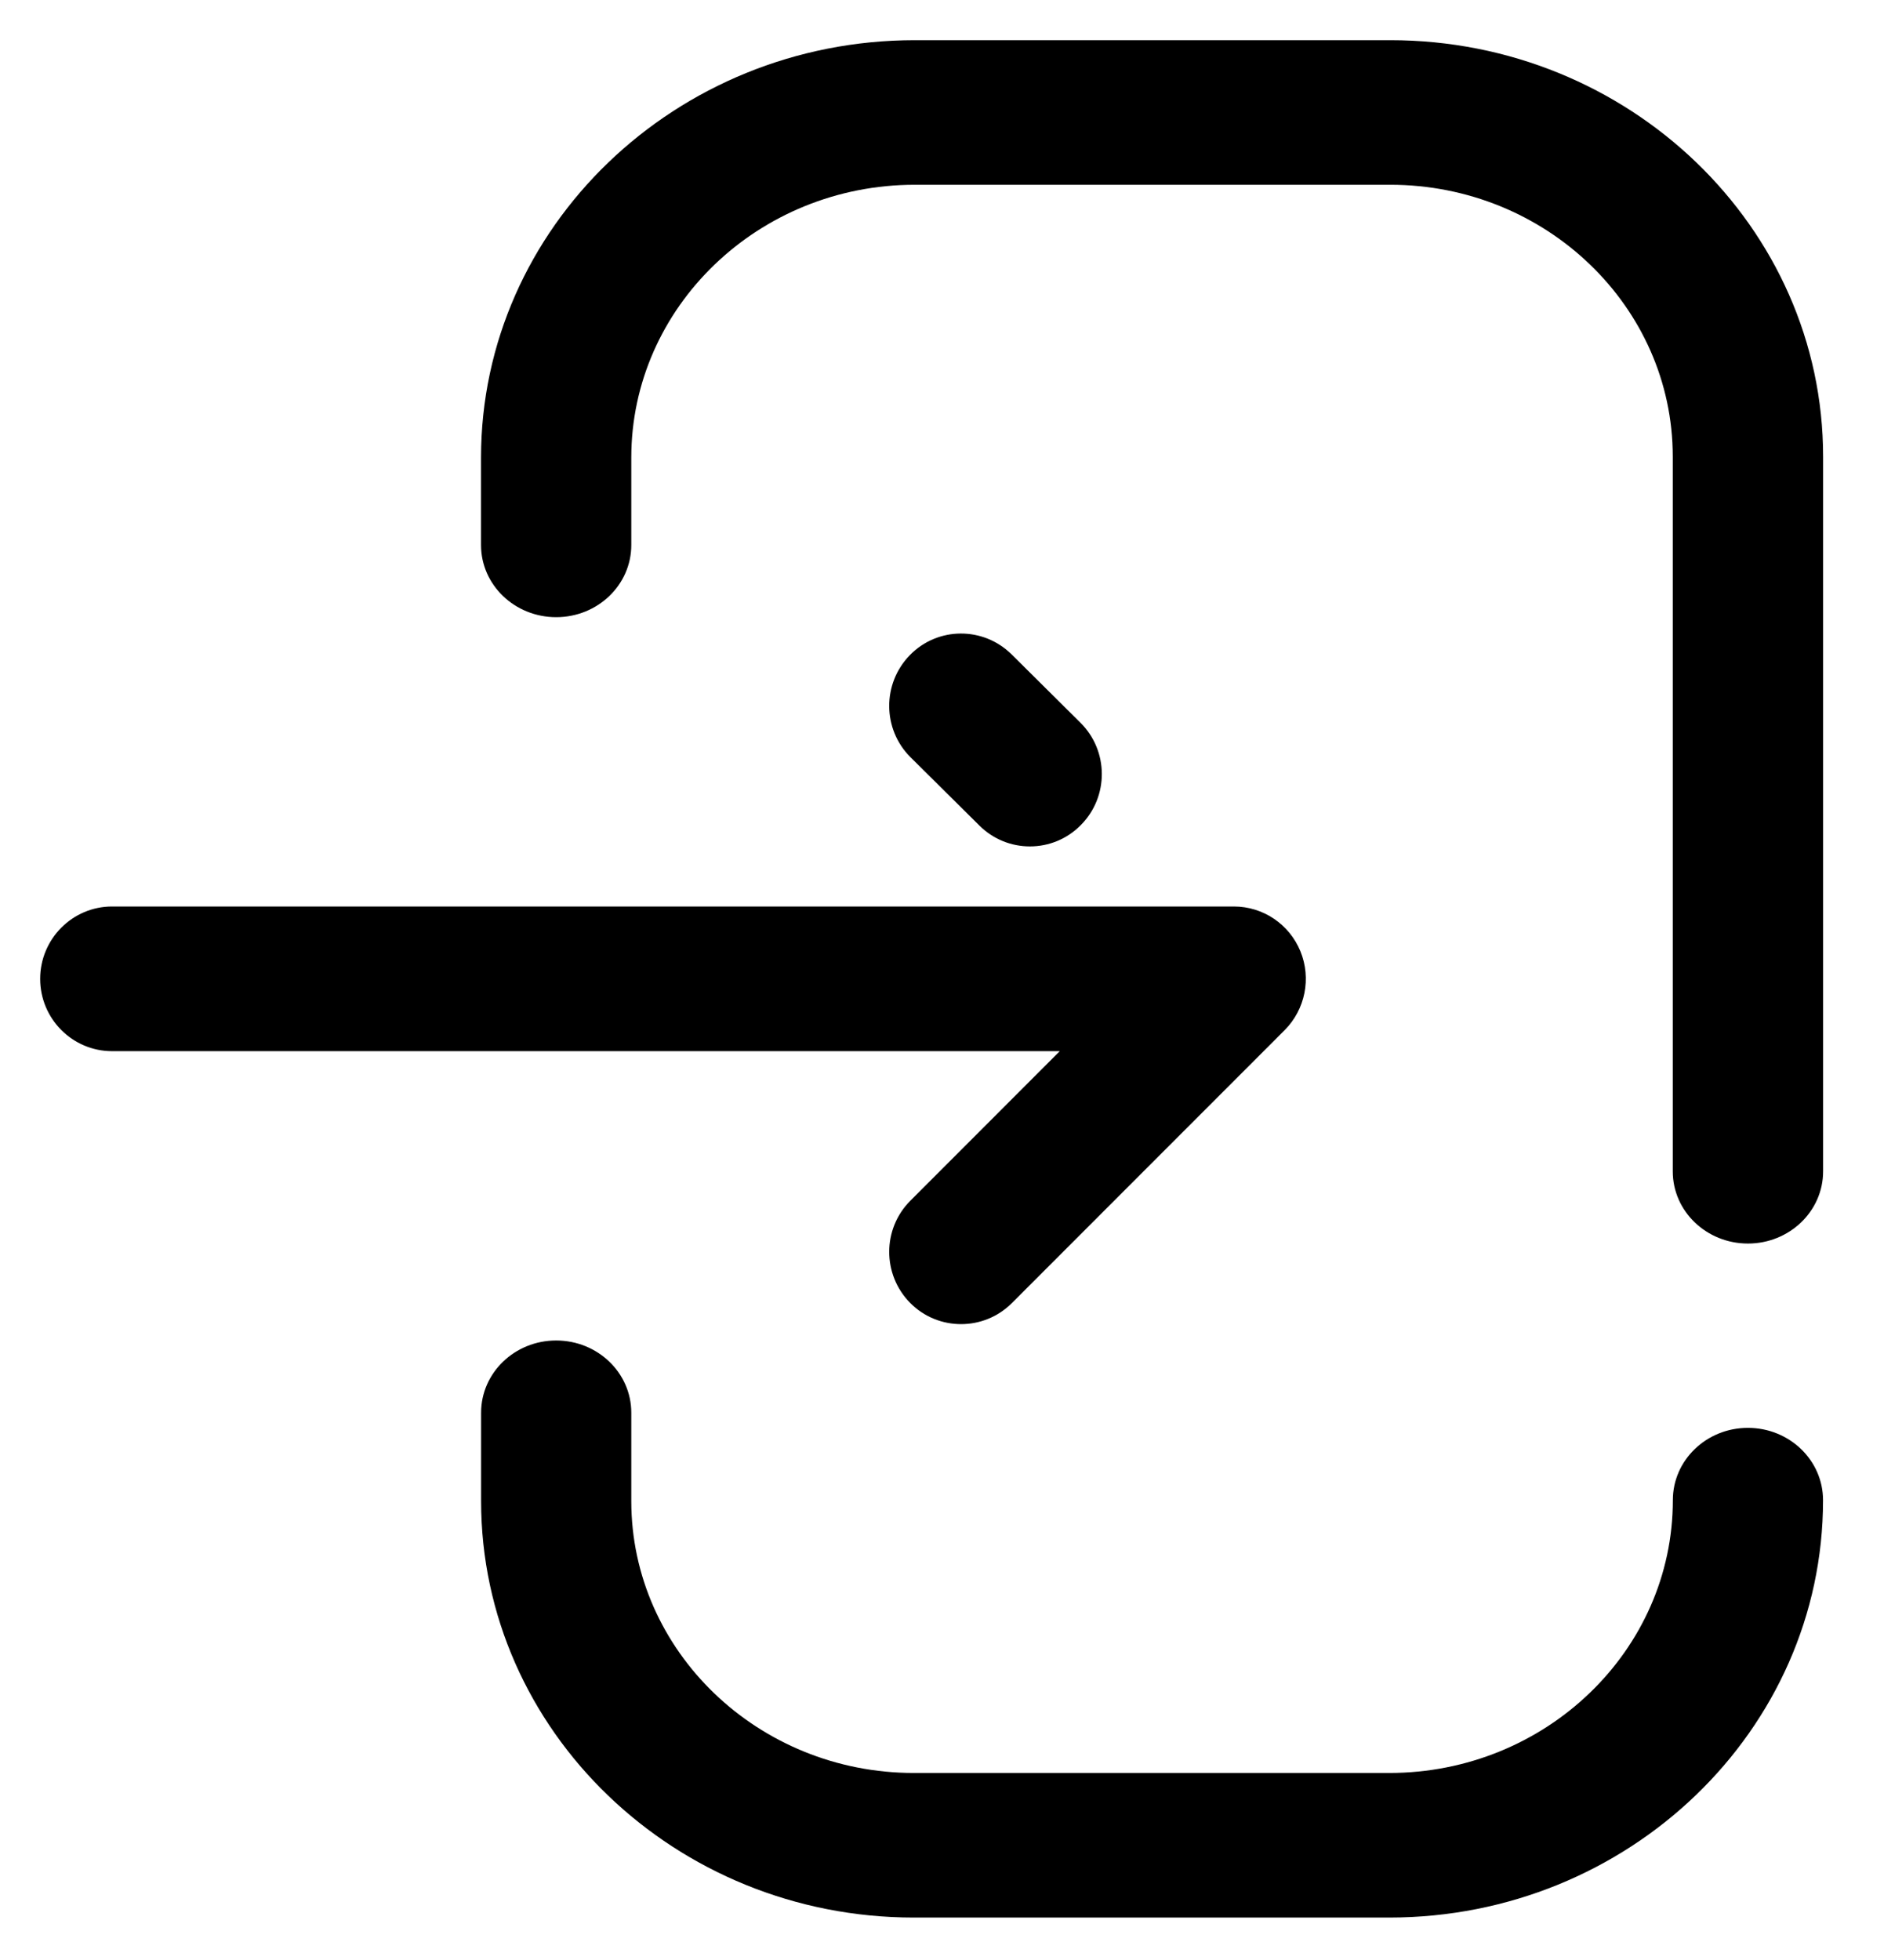 <svg width="25" height="26" viewBox="0 0 25 26" fill="currentColor" xmlns="http://www.w3.org/2000/svg">
<path fill-rule="evenodd" clip-rule="evenodd" d="M12.139 0.533H18.448C21.615 0.533 24.192 3.011 24.192 6.058V15.539C24.192 16.068 23.744 16.496 23.195 16.496C22.644 16.496 22.197 16.068 22.197 15.539V6.058C22.197 4.069 20.516 2.451 18.448 2.451H12.139C10.065 2.451 8.377 4.074 8.377 6.07V7.23C8.377 7.759 7.931 8.187 7.38 8.187C6.83 8.187 6.383 7.759 6.383 7.23V6.07C6.383 3.017 8.966 0.533 12.139 0.533ZM14.344 10.943C14.158 11.133 13.913 11.228 13.666 11.228C13.424 11.228 13.182 11.136 12.995 10.95L12.082 10.045C11.708 9.673 11.705 9.066 12.075 8.689C12.444 8.312 13.048 8.309 13.424 8.681L14.338 9.588C14.712 9.959 14.716 10.567 14.344 10.943ZM12.078 17.284C11.706 16.908 11.707 16.301 12.08 15.928L14.063 13.944H1.487C0.961 13.944 0.533 13.514 0.533 12.985C0.533 12.456 0.961 12.025 1.487 12.025H16.373C16.76 12.025 17.108 12.259 17.256 12.619C17.403 12.978 17.32 13.391 17.047 13.665L13.427 17.286C13.241 17.472 12.997 17.565 12.753 17.565C12.509 17.565 12.264 17.472 12.078 17.284ZM23.194 18.941C22.644 18.941 22.198 19.37 22.198 19.9C22.198 21.896 20.51 23.519 18.435 23.519H12.126C10.06 23.519 8.377 21.901 8.377 19.912V18.74C8.377 18.211 7.931 17.782 7.38 17.782C6.83 17.782 6.384 18.211 6.384 18.74V19.912C6.384 22.959 8.96 25.437 12.126 25.437H18.435C21.609 25.437 24.191 22.953 24.191 19.9C24.191 19.37 23.744 18.941 23.194 18.941Z" fill="currentColor"/>
</svg>
